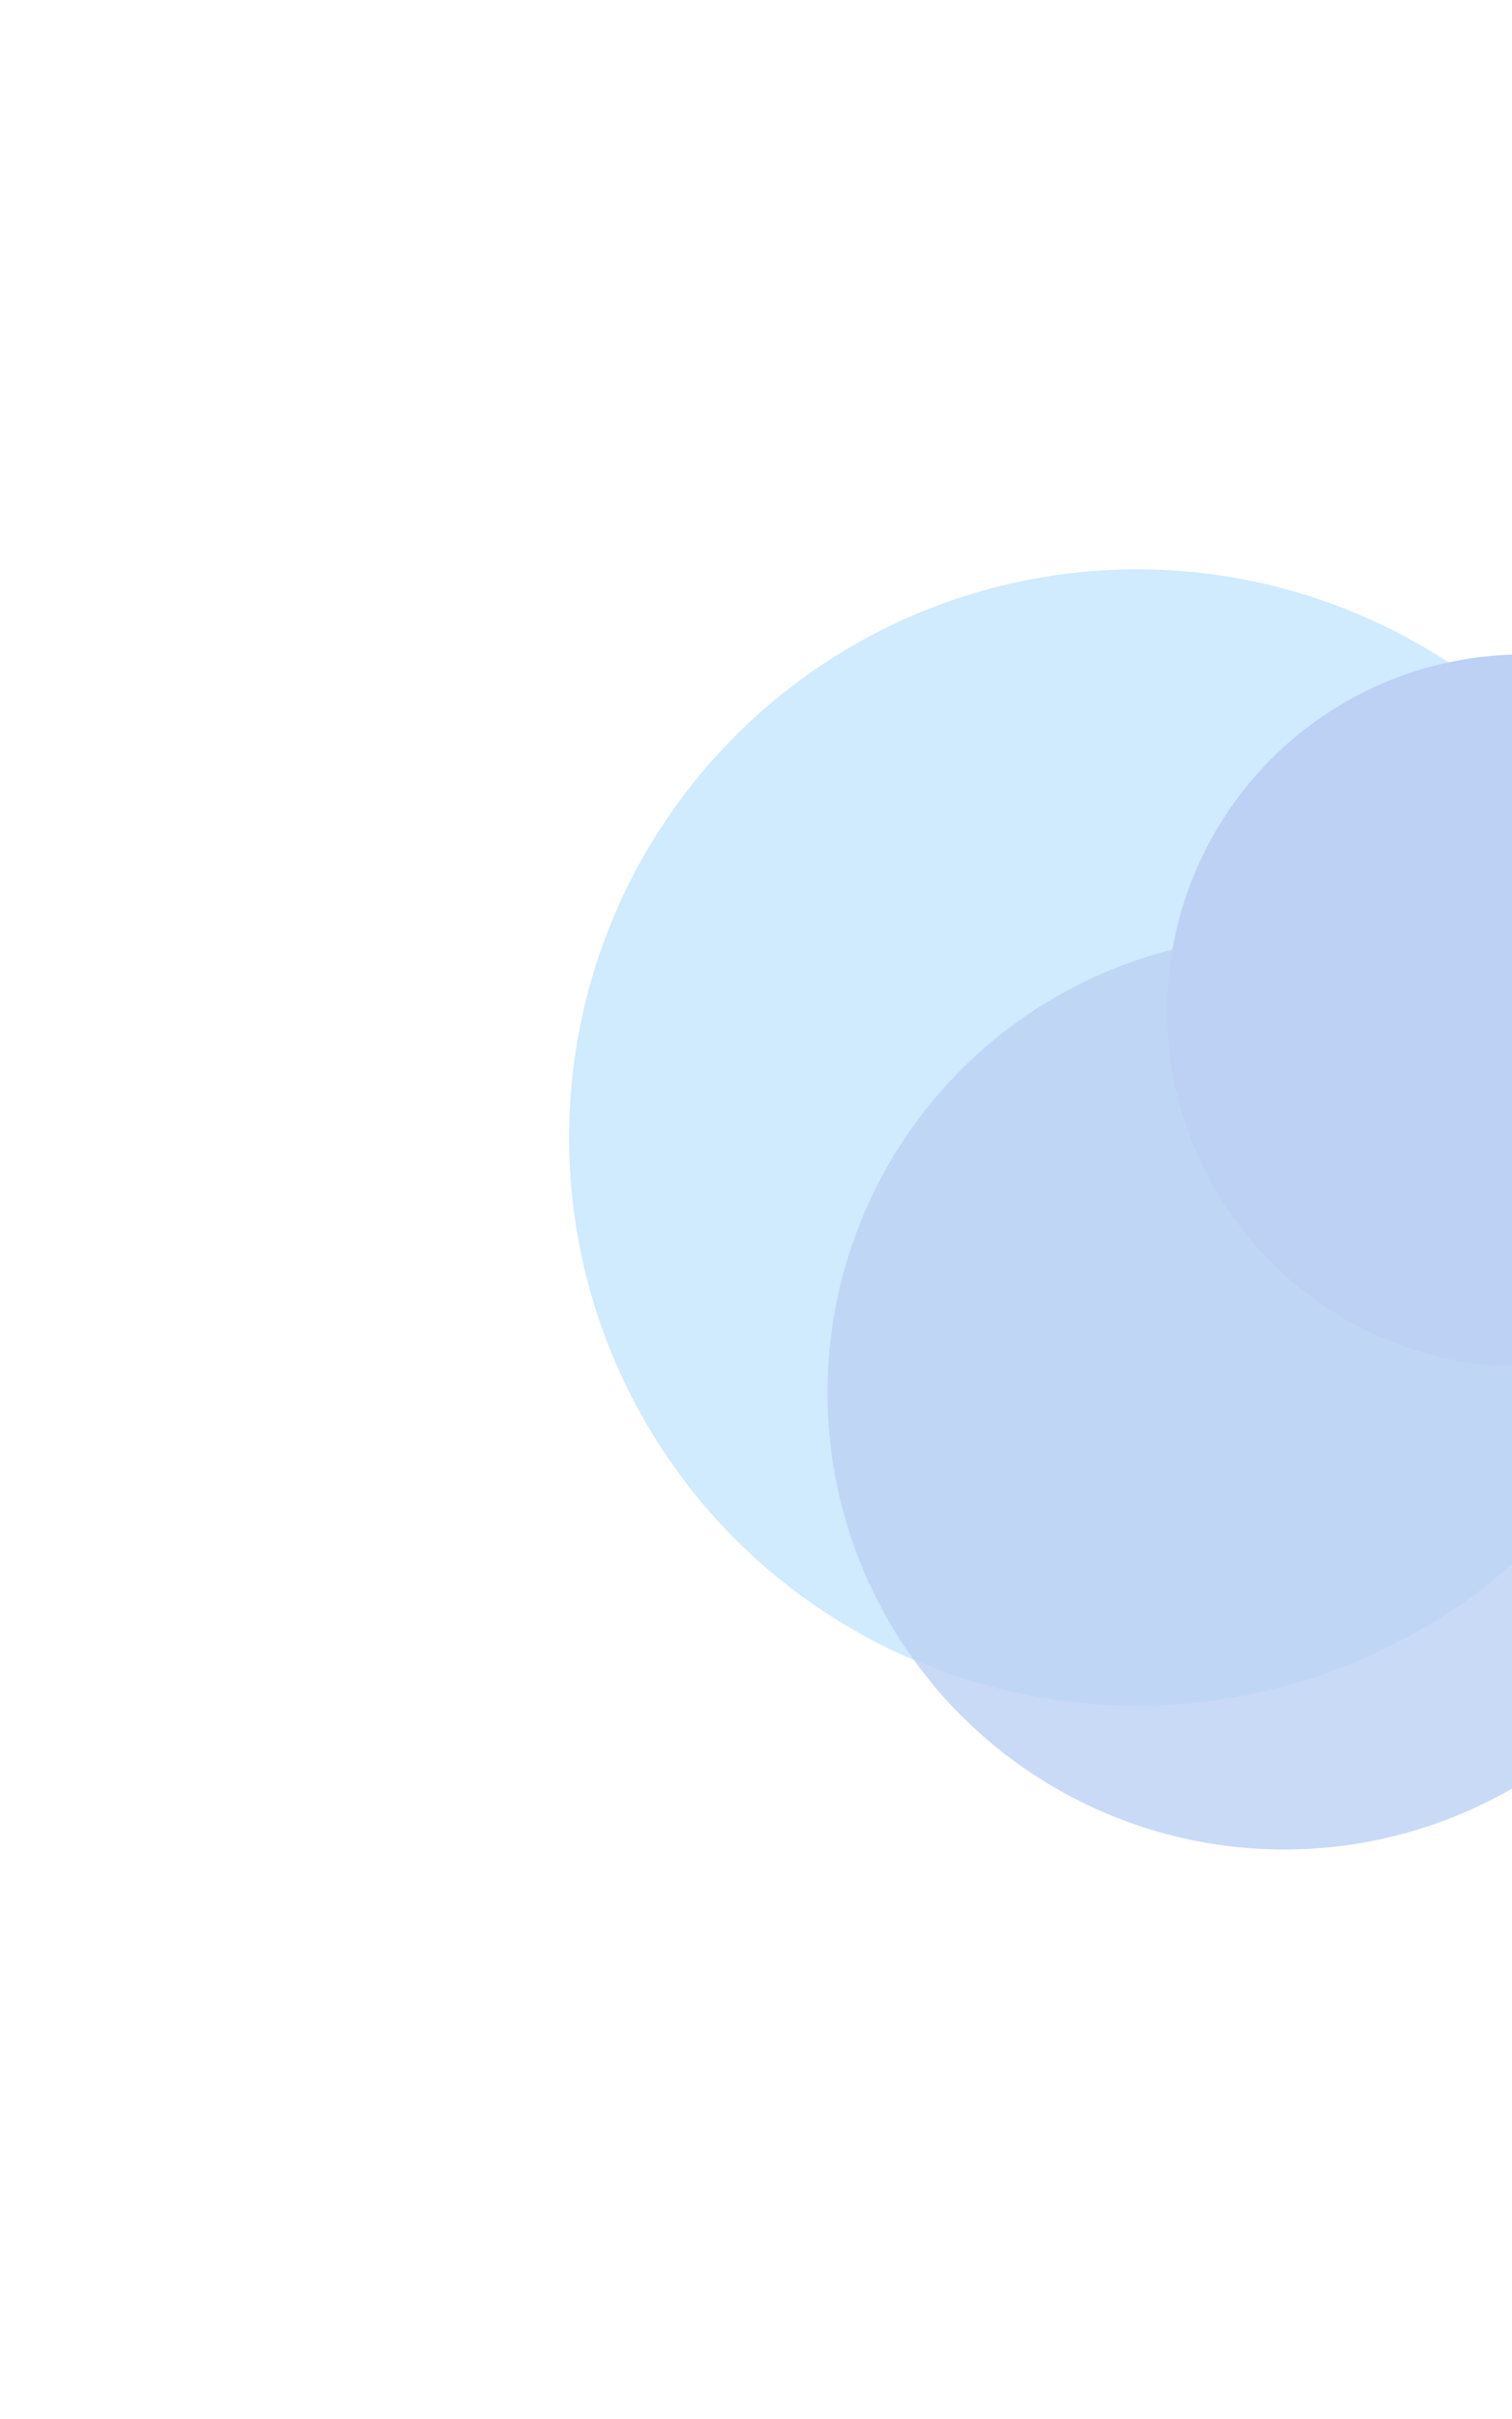 <svg width="449" height="718" viewBox="0 0 449 718" fill="none" xmlns="http://www.w3.org/2000/svg">
<g opacity="0.3">
<g filter="url(#filter0_f_223_5097)">
<ellipse cx="337.644" cy="337.662" rx="168.644" ry="168.662" fill="#60B8FA"/>
</g>
<g filter="url(#filter1_f_223_5097)">
<ellipse cx="381.356" cy="413.373" rx="135.613" ry="135.627" fill="#1D65D8" fill-opacity="0.8"/>
</g>
<g filter="url(#filter2_f_223_5097)">
<ellipse cx="452.306" cy="299.979" rx="105.694" ry="105.705" fill="#1D65D8"/>
</g>
</g>
<defs>
<filter id="filter0_f_223_5097" x="0.292" y="0.292" width="674.705" height="674.741" filterUnits="userSpaceOnUse" color-interpolation-filters="sRGB">
<feFlood flood-opacity="0" result="BackgroundImageFix"/>
<feBlend mode="normal" in="SourceGraphic" in2="BackgroundImageFix" result="shape"/>
<feGaussianBlur stdDeviation="84.354" result="effect1_foregroundBlur_223_5097"/>
</filter>
<filter id="filter1_f_223_5097" x="77.035" y="109.038" width="608.641" height="608.67" filterUnits="userSpaceOnUse" color-interpolation-filters="sRGB">
<feFlood flood-opacity="0" result="BackgroundImageFix"/>
<feBlend mode="normal" in="SourceGraphic" in2="BackgroundImageFix" result="shape"/>
<feGaussianBlur stdDeviation="84.354" result="effect1_foregroundBlur_223_5097"/>
</filter>
<filter id="filter2_f_223_5097" x="177.903" y="25.565" width="548.805" height="548.827" filterUnits="userSpaceOnUse" color-interpolation-filters="sRGB">
<feFlood flood-opacity="0" result="BackgroundImageFix"/>
<feBlend mode="normal" in="SourceGraphic" in2="BackgroundImageFix" result="shape"/>
<feGaussianBlur stdDeviation="84.354" result="effect1_foregroundBlur_223_5097"/>
</filter>
</defs>
</svg>
